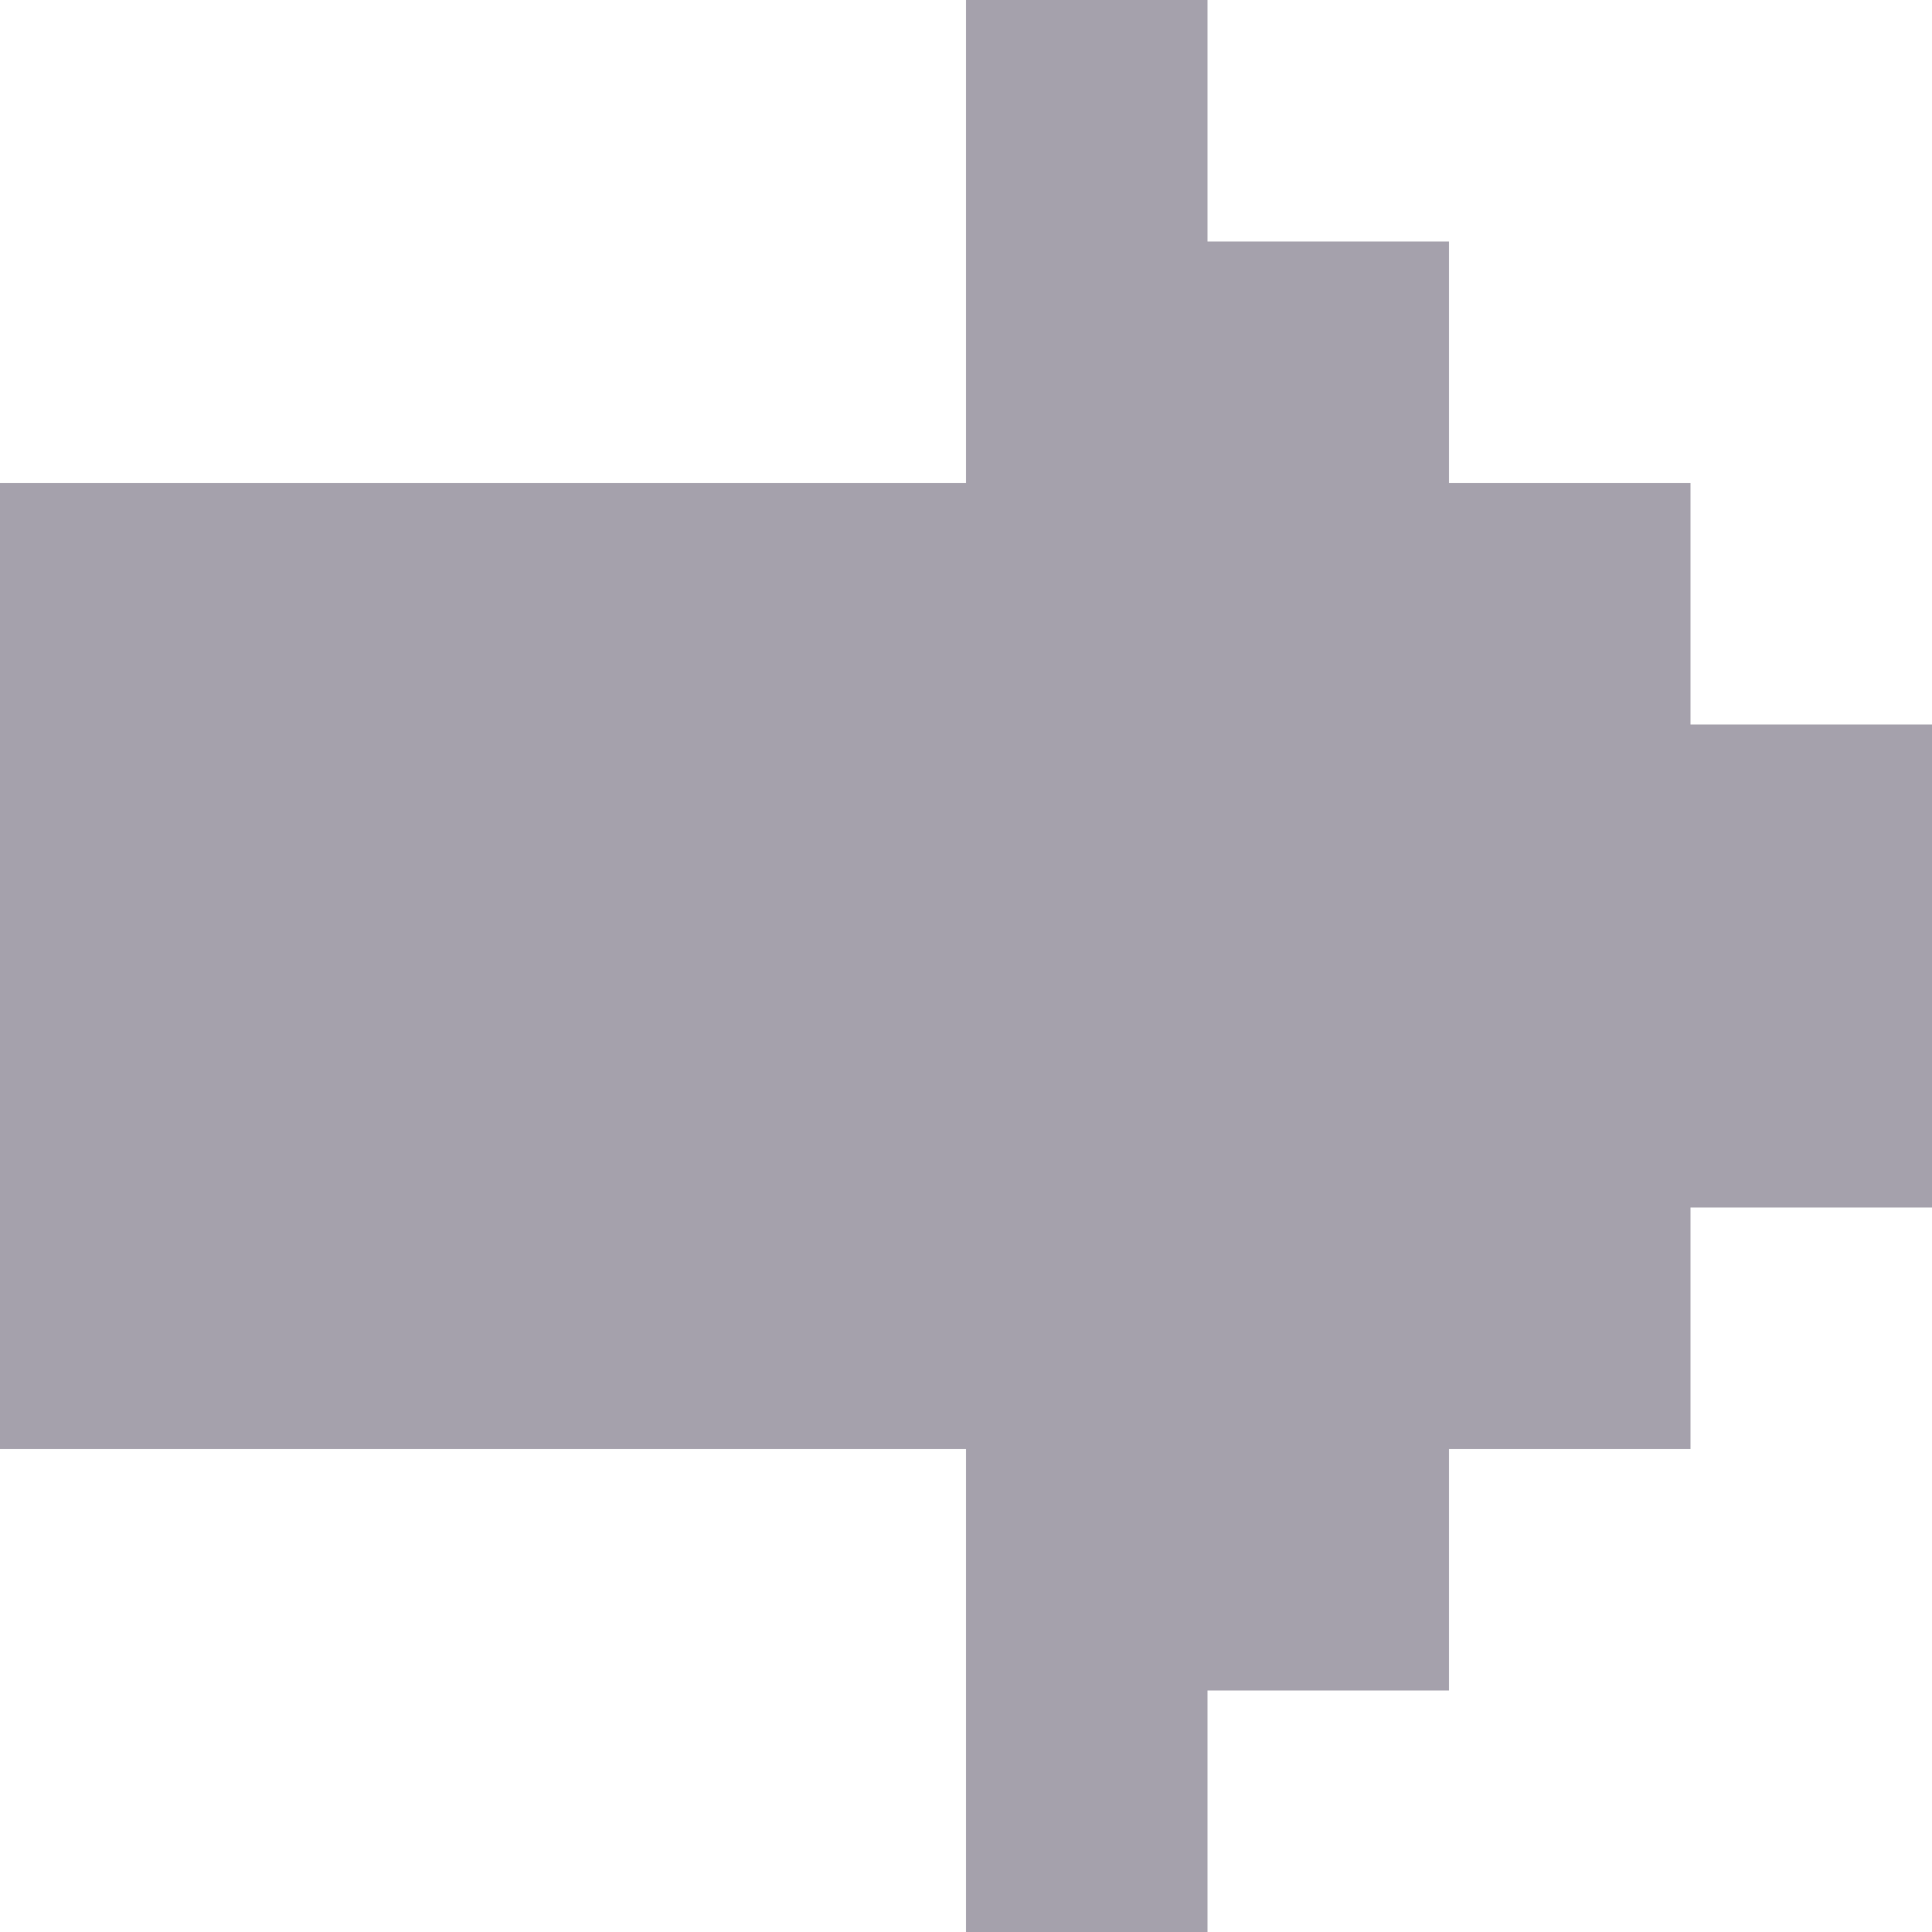 <svg xmlns="http://www.w3.org/2000/svg" width="32" height="32" viewBox="0 0 32 32"><path fill="#A5A1AC" fill-rule="evenodd" d="M16 0h4v32h-4V0zM0 8h16v16H0V8zm20-4h4v24h-4V4zm4 4h4v16h-4V8zm4 4h4v8h-4v-8z"/></svg>